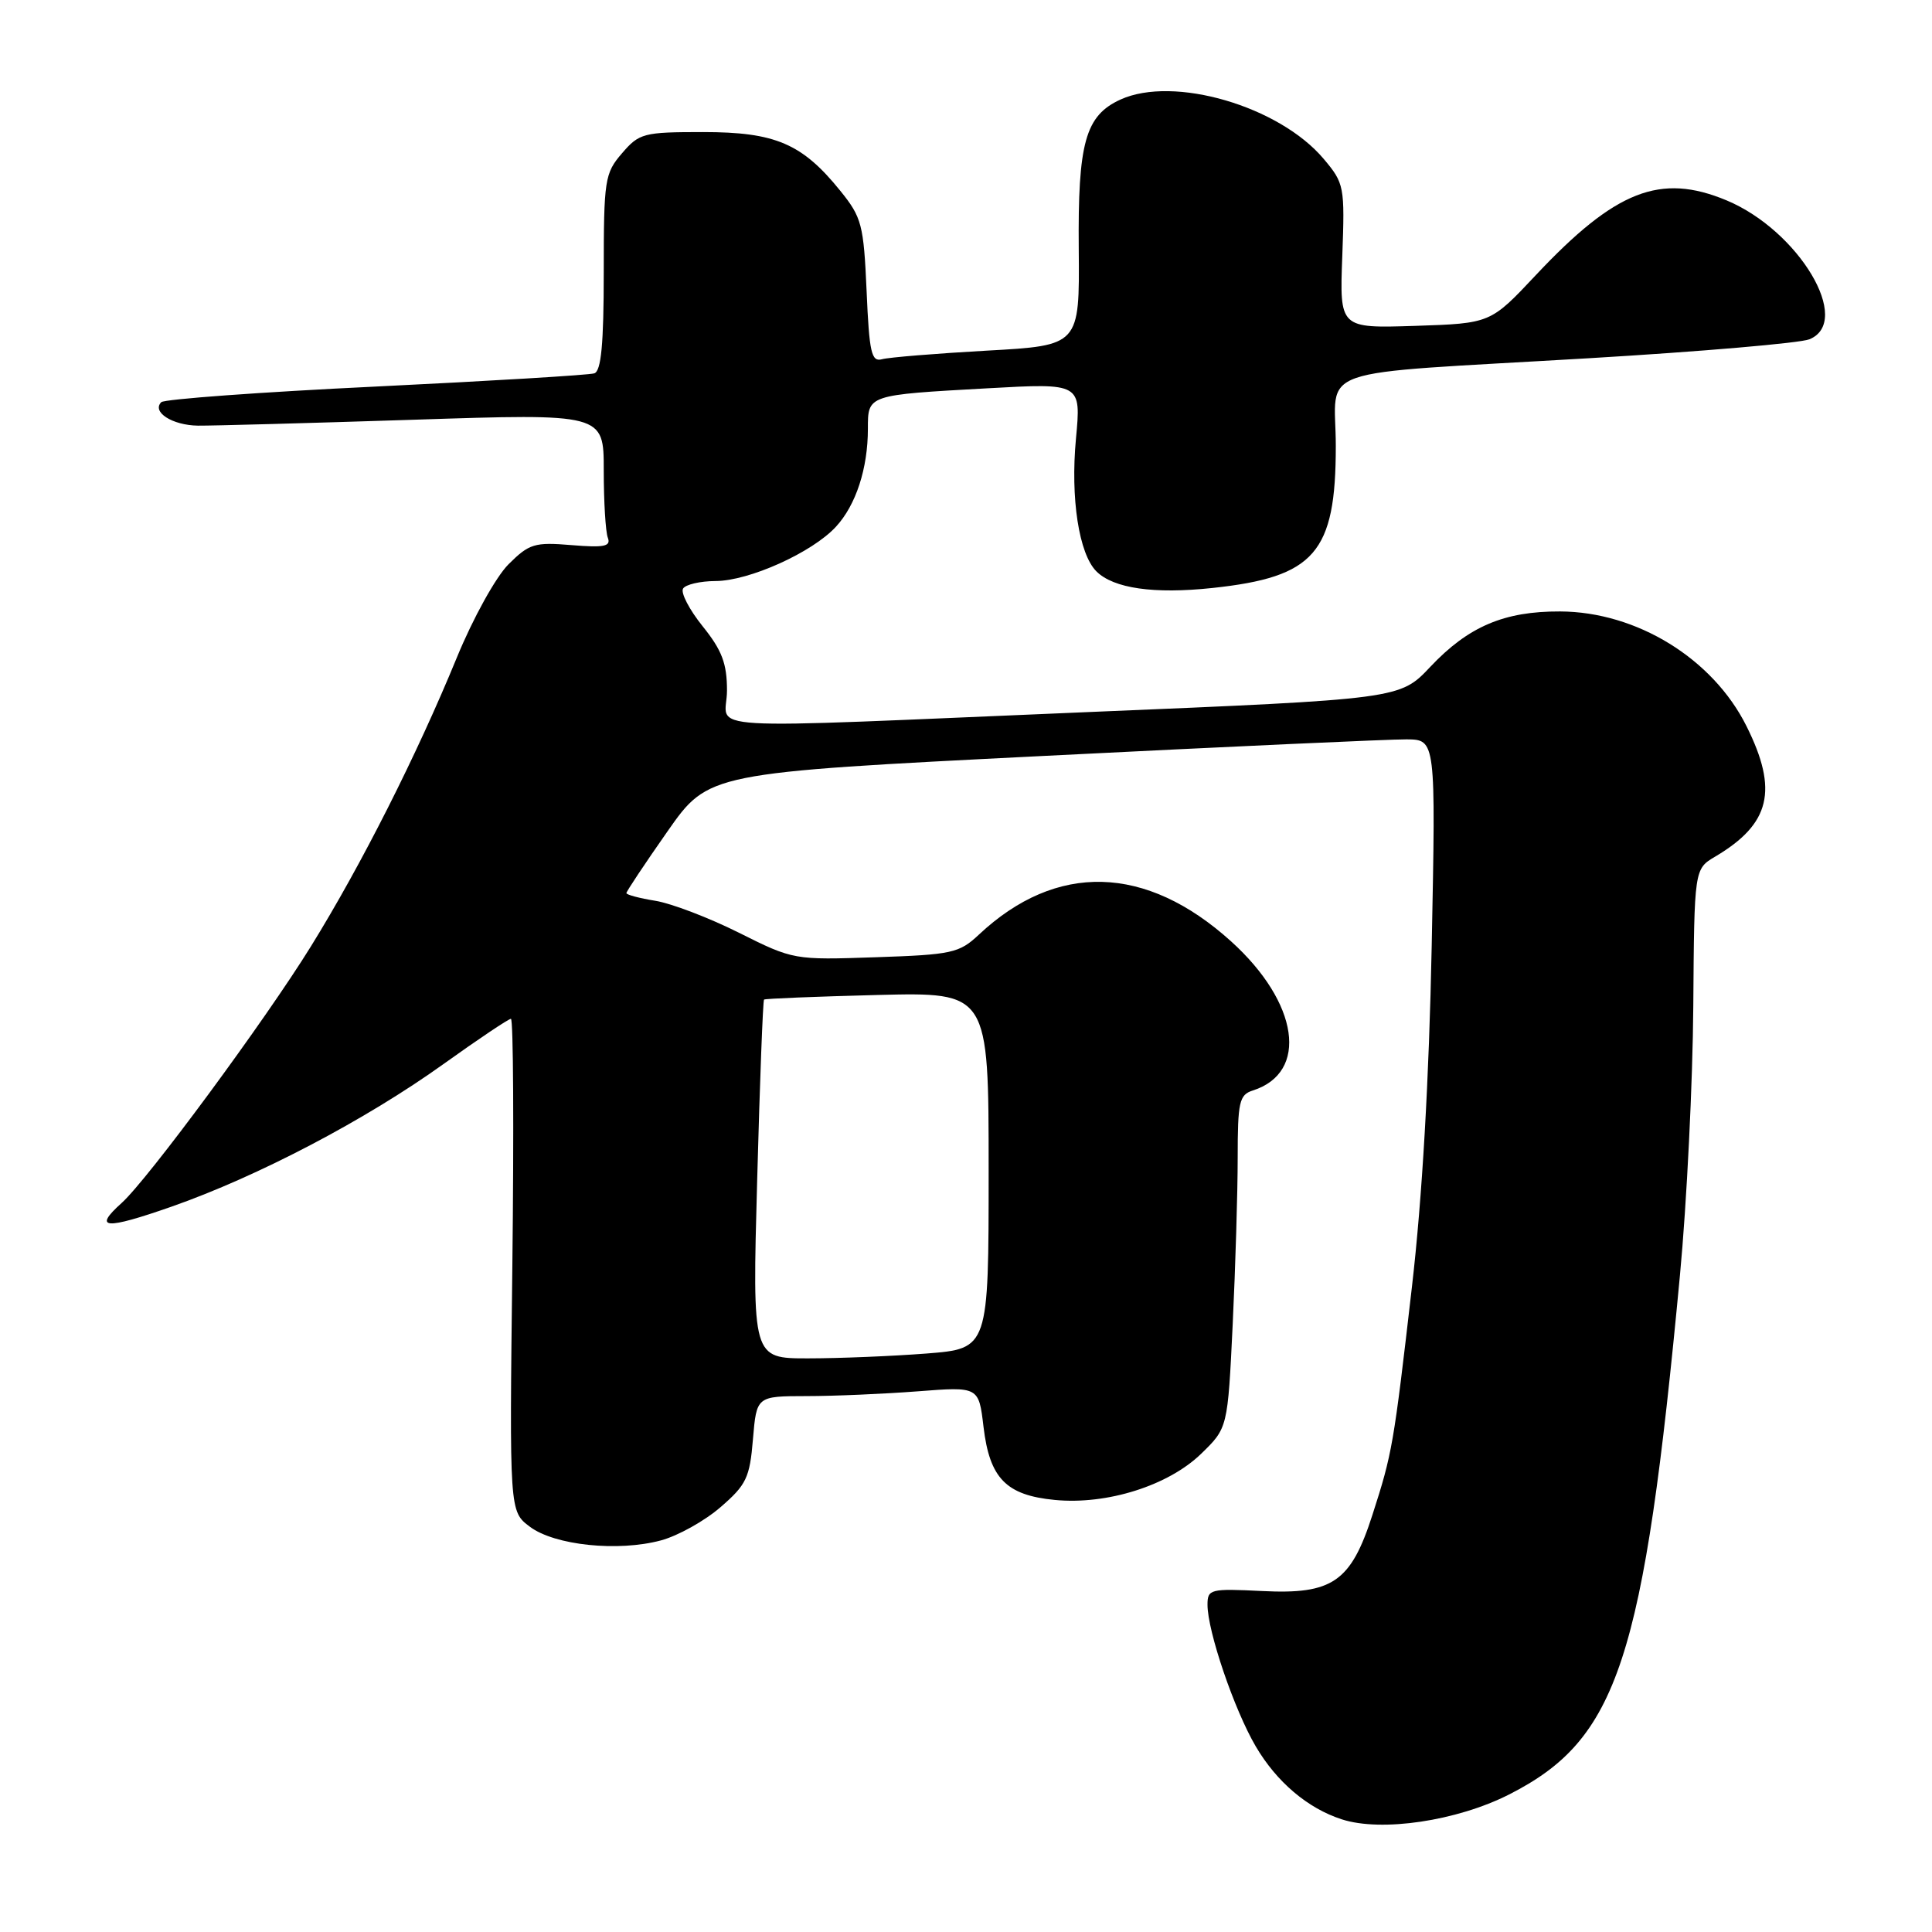 <?xml version="1.0" encoding="UTF-8" standalone="no"?>
<!DOCTYPE svg PUBLIC "-//W3C//DTD SVG 1.1//EN" "http://www.w3.org/Graphics/SVG/1.1/DTD/svg11.dtd" >
<svg xmlns="http://www.w3.org/2000/svg" xmlns:xlink="http://www.w3.org/1999/xlink" version="1.1" viewBox="0 0 256 256">
 <g >
 <path fill="currentColor"
d=" M 199.96 237.78 C 214.40 230.44 217.79 220.13 222.60 169.00 C 223.51 159.38 224.30 143.32 224.37 133.32 C 224.50 115.14 224.50 115.14 227.28 113.50 C 234.59 109.17 235.66 104.71 231.42 96.22 C 226.96 87.27 216.87 81.06 206.72 81.02 C 199.31 80.99 194.57 83.01 189.53 88.35 C 185.50 92.63 185.50 92.63 144.50 94.34 C 90.47 96.60 96.33 96.95 96.33 91.50 C 96.33 87.93 95.67 86.17 93.11 82.99 C 91.34 80.79 90.17 78.54 90.51 77.99 C 90.84 77.45 92.78 77.00 94.81 76.99 C 99.26 76.98 107.64 73.20 110.77 69.79 C 113.42 66.92 115.00 62.06 115.00 56.82 C 115.00 52.30 114.88 52.34 130.88 51.45 C 143.26 50.76 143.26 50.76 142.57 58.13 C 141.83 66.04 142.96 73.39 145.28 75.71 C 147.55 77.97 152.90 78.74 160.66 77.91 C 174.22 76.46 177.00 73.26 177.00 59.09 C 177.00 48.32 173.05 49.69 210.50 47.47 C 225.35 46.59 238.51 45.46 239.75 44.96 C 245.55 42.60 238.36 30.55 228.78 26.55 C 220.00 22.89 214.06 25.22 203.50 36.46 C 197.50 42.85 197.50 42.85 187.50 43.18 C 177.50 43.50 177.50 43.50 177.86 33.95 C 178.20 24.71 178.13 24.30 175.40 21.06 C 169.51 14.06 155.53 9.98 148.47 13.19 C 143.81 15.32 142.81 18.90 142.94 33.01 C 143.05 45.78 143.05 45.78 130.78 46.46 C 124.02 46.84 117.77 47.35 116.87 47.60 C 115.47 47.99 115.18 46.74 114.83 38.57 C 114.44 29.77 114.19 28.80 111.35 25.29 C 106.29 19.02 102.73 17.50 93.17 17.50 C 85.27 17.50 84.70 17.65 82.42 20.31 C 80.13 22.96 80.00 23.81 80.00 36.09 C 80.00 45.58 79.66 49.17 78.75 49.47 C 78.06 49.70 65.04 50.48 49.81 51.22 C 34.57 51.95 21.78 52.89 21.37 53.29 C 20.08 54.59 22.83 56.35 26.22 56.40 C 28.03 56.42 40.86 56.07 54.75 55.62 C 80.00 54.79 80.00 54.79 80.00 62.31 C 80.00 66.45 80.24 70.47 80.54 71.25 C 80.98 72.40 80.06 72.59 75.73 72.23 C 70.83 71.82 70.12 72.04 67.37 74.78 C 65.70 76.46 62.68 81.90 60.53 87.14 C 55.22 100.07 47.90 114.57 41.21 125.38 C 35.14 135.20 19.58 156.29 16.12 159.40 C 12.27 162.86 13.89 162.98 22.75 159.88 C 34.19 155.87 48.45 148.39 58.81 140.96 C 63.39 137.68 67.39 135.00 67.70 135.00 C 68.02 135.00 68.10 149.68 67.89 167.63 C 67.50 200.27 67.50 200.27 70.21 202.30 C 73.50 204.77 81.89 205.64 87.58 204.11 C 89.82 203.51 93.37 201.53 95.47 199.71 C 98.90 196.75 99.35 195.80 99.77 190.70 C 100.25 185.00 100.25 185.00 106.87 184.99 C 110.52 184.99 117.14 184.70 121.59 184.36 C 129.69 183.73 129.69 183.73 130.32 189.06 C 131.13 195.89 133.32 198.13 139.77 198.75 C 146.69 199.42 154.81 196.85 159.16 192.63 C 162.68 189.21 162.68 189.21 163.34 175.45 C 163.70 167.88 164.00 157.96 164.00 153.41 C 164.00 146.02 164.21 145.07 165.99 144.50 C 173.46 142.13 172.11 132.85 163.12 124.73 C 151.83 114.53 139.97 114.22 129.70 123.85 C 127.10 126.29 126.13 126.50 116.03 126.84 C 105.21 127.21 105.12 127.20 97.91 123.59 C 93.93 121.60 88.95 119.70 86.84 119.36 C 84.73 119.02 83.00 118.56 83.00 118.34 C 83.00 118.12 85.45 114.44 88.44 110.17 C 93.88 102.40 93.88 102.40 138.19 100.17 C 162.56 98.94 184.24 97.95 186.37 97.97 C 190.25 98.00 190.25 98.00 189.71 125.25 C 189.36 143.06 188.45 158.74 187.09 170.50 C 184.66 191.57 184.49 192.55 181.85 200.74 C 179.00 209.61 176.56 211.29 167.25 210.82 C 160.36 210.48 160.00 210.57 160.00 212.64 C 160.00 216.14 163.54 226.55 166.39 231.40 C 169.15 236.11 173.27 239.61 177.79 241.07 C 183.05 242.78 193.04 241.29 199.96 237.78 Z  M 100.33 156.35 C 100.68 143.34 101.09 132.59 101.24 132.45 C 101.38 132.32 108.14 132.05 116.25 131.84 C 131.00 131.47 131.00 131.47 131.00 155.09 C 131.00 178.70 131.00 178.70 122.75 179.35 C 118.21 179.70 111.17 179.99 107.09 179.99 C 99.68 180.00 99.68 180.00 100.33 156.35 Z "/>
</g>
</svg>